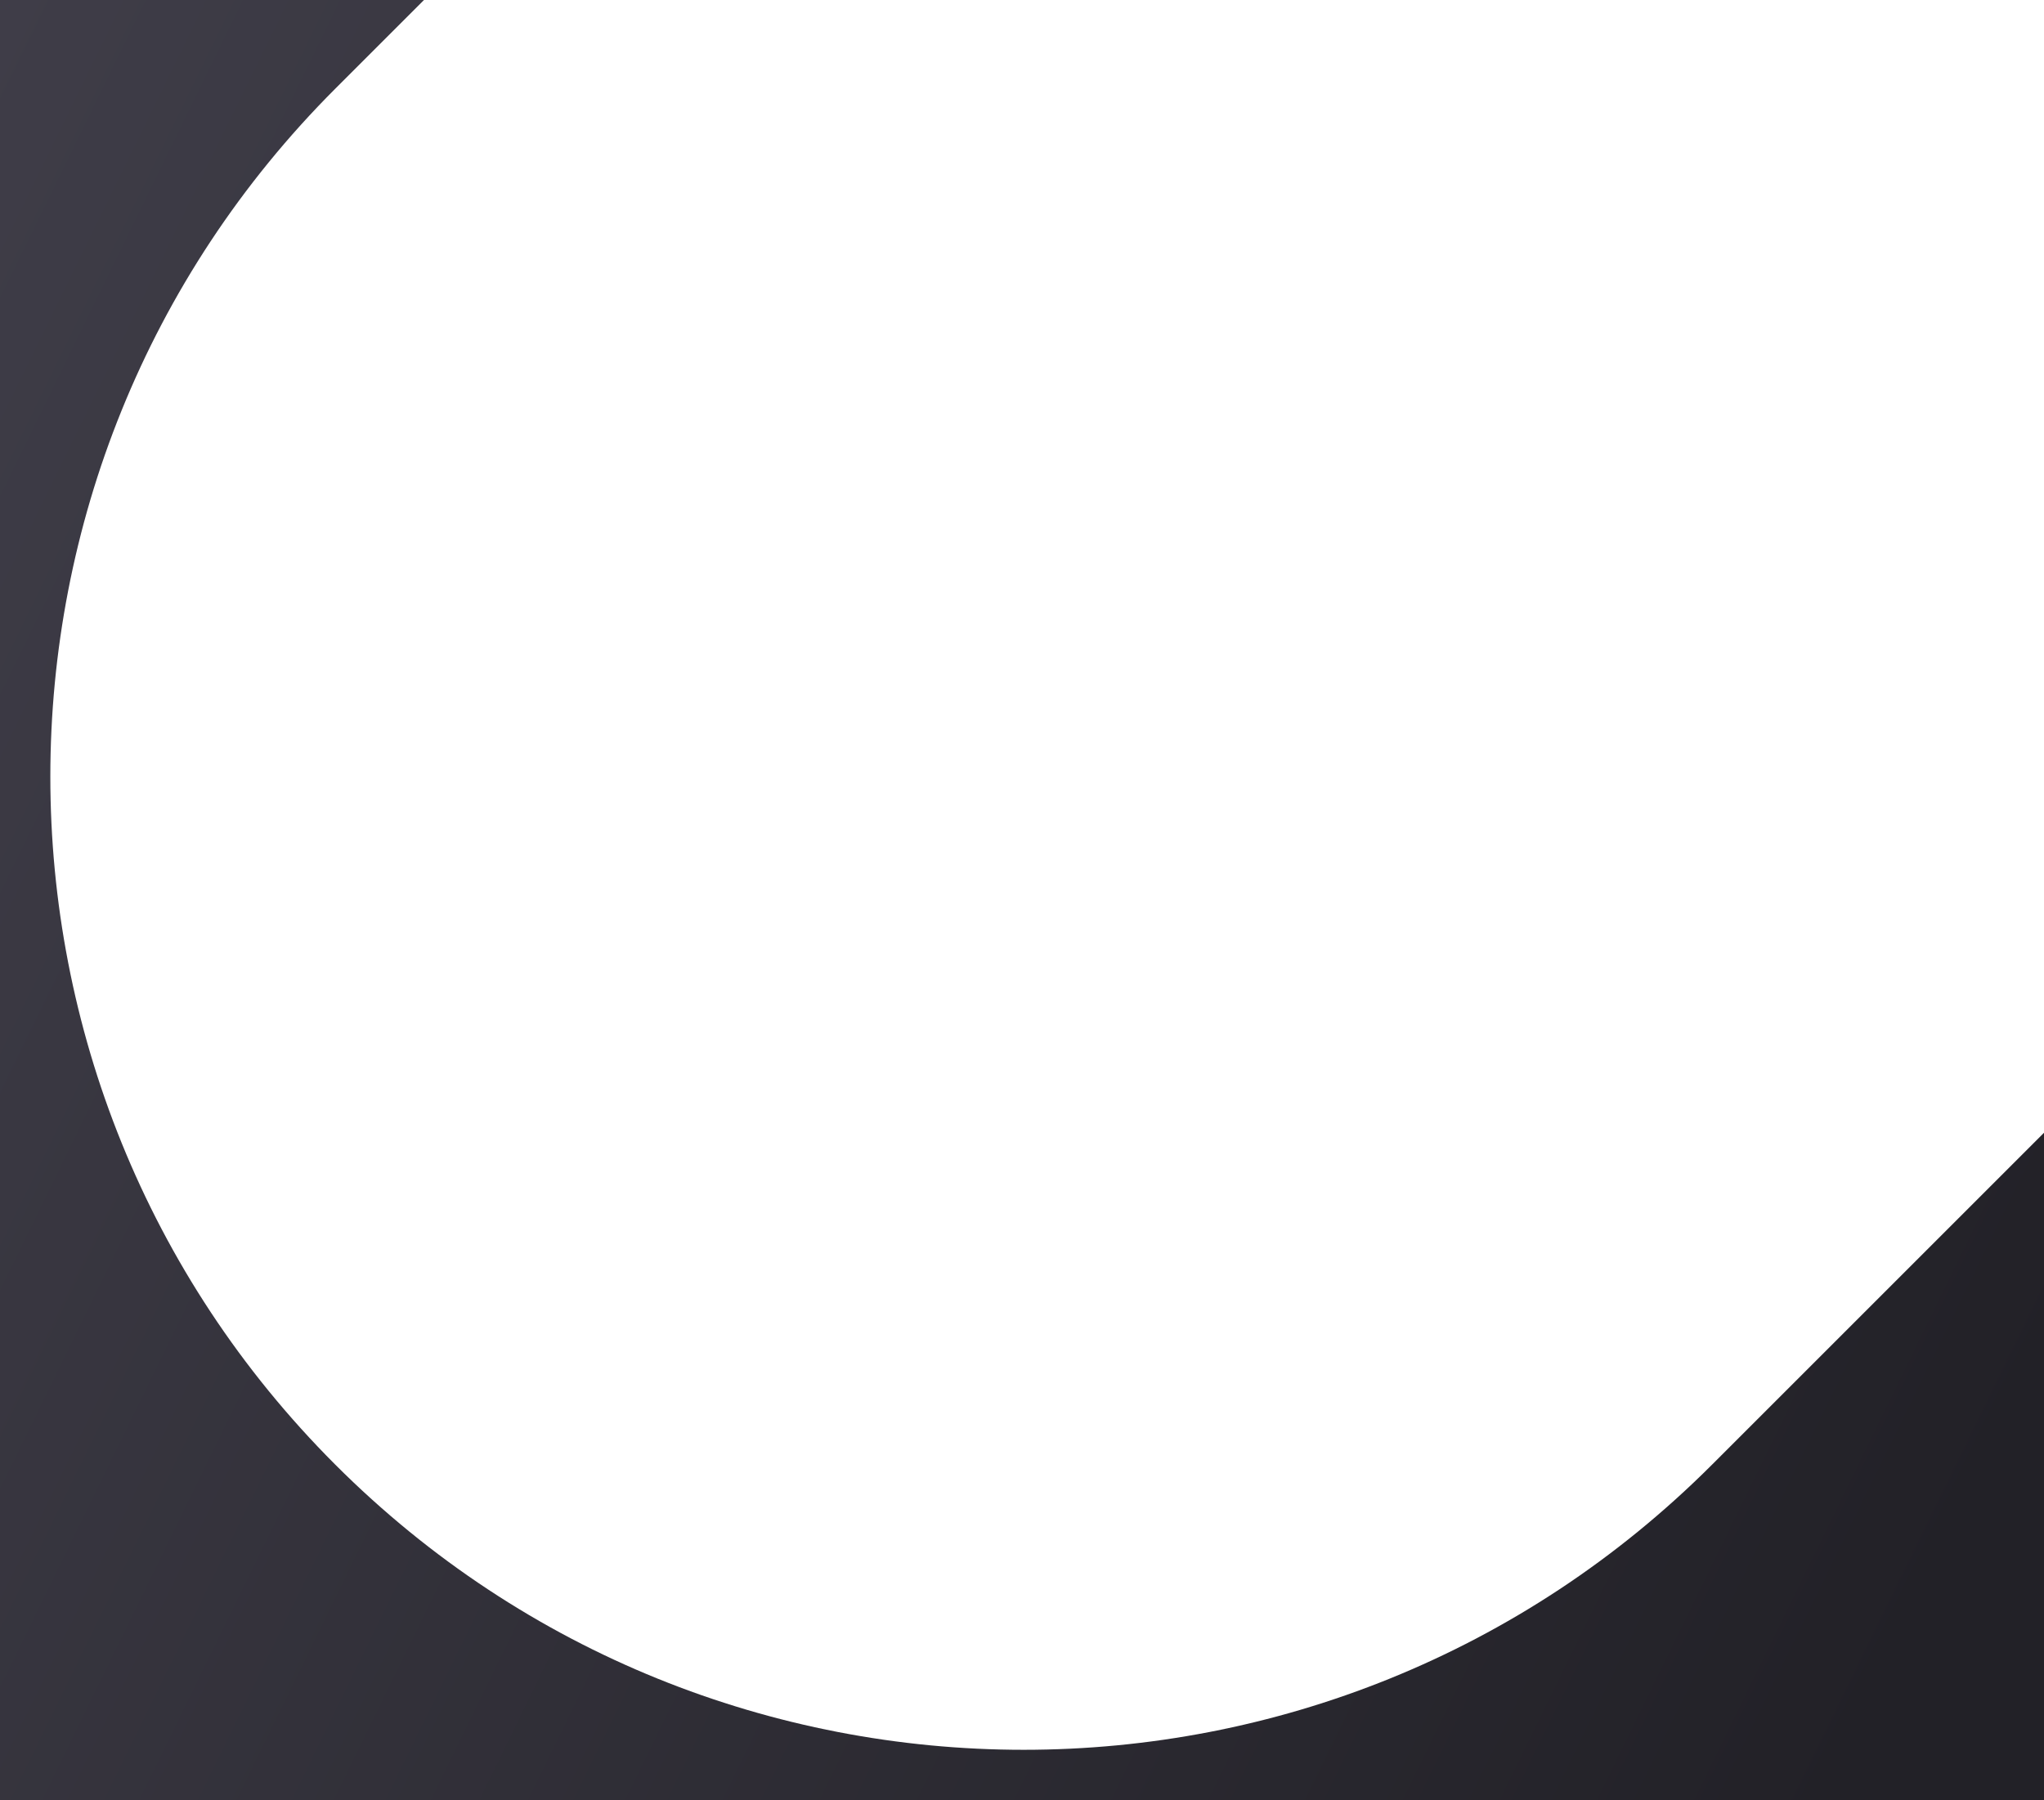<svg width="840" height="740" viewBox="0 0 840 740" fill="none" xmlns="http://www.w3.org/2000/svg">
<path fill-rule="evenodd" clip-rule="evenodd" d="M137.843 36.396C-18.367 192.606 -18.367 445.872 137.843 602.081C294.052 758.291 547.318 758.291 703.528 602.081L840 465.61V740H0V0H174.239L137.843 36.396Z" fill="url(#paint0_linear)"/>
<defs>
<linearGradient id="paint0_linear" x1="0" y1="0" x2="935.81" y2="458.027" gradientUnits="userSpaceOnUse">
<stop stop-color="#3F3D48"/>
<stop offset="0.964" stop-color="#222127"/>
</linearGradient>
</defs>
</svg>
